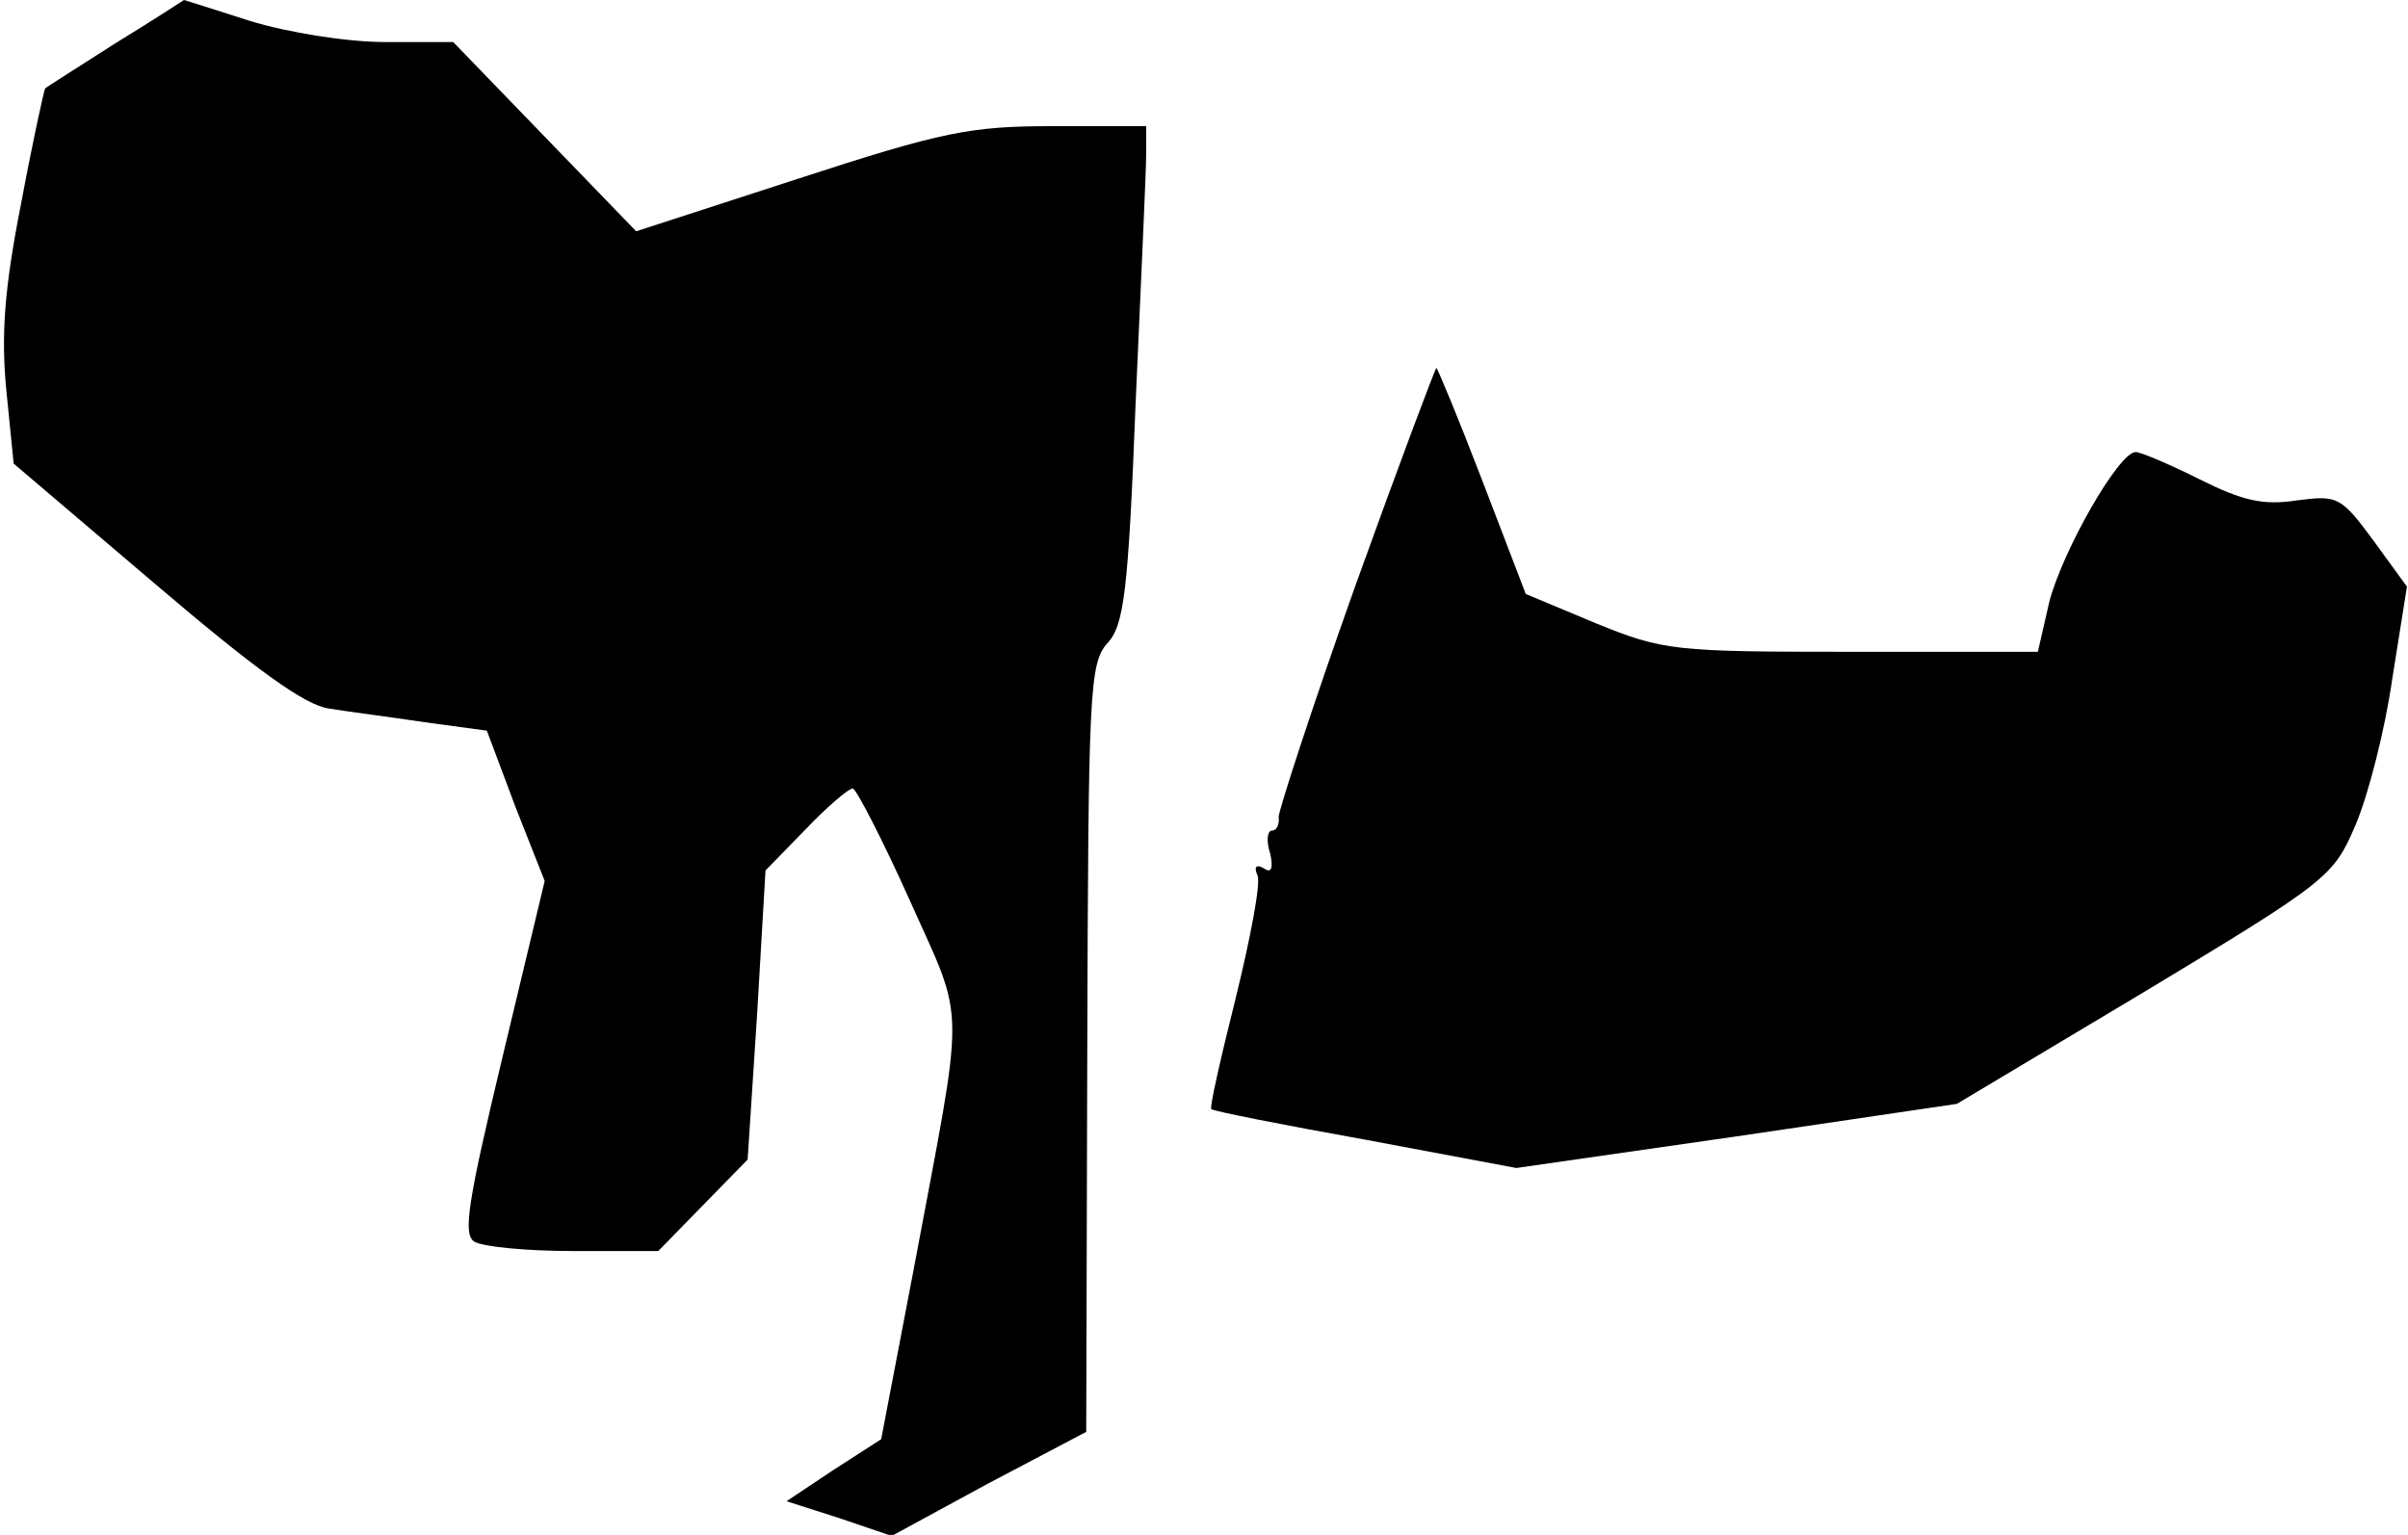 <?xml version="1.0" standalone="no"?>
<!DOCTYPE svg PUBLIC "-//W3C//DTD SVG 20010904//EN"
 "http://www.w3.org/TR/2001/REC-SVG-20010904/DTD/svg10.dtd">
<svg version="1.0" xmlns="http://www.w3.org/2000/svg"
 width="229pt" height="146pt" viewBox="0 0 229 146"
 preserveAspectRatio="xMidYMid meet">
<g transform="translate(0,146) scale(0.1,-0.1)"
fill="#000000" stroke="none">
<path fill="#000000" stroke="none" d="M110 1419 c-36 -23 -66 -42 -67 -43 -1
-1 -12 -51 -23 -110 -16 -81 -19 -125 -14 -177 l7 -70 134 -114 c95 -81 143
-116 166 -119 18 -3 58 -8 91 -13 l59 -8 27 -72 28 -71 -40 -167 c-33 -138
-38 -169 -27 -176 8 -5 50 -9 94 -9 l81 0 42 43 43 44 9 138 8 137 38 39 c21
22 41 39 45 39 3 0 28 -48 54 -106 54 -121 53 -89 4 -351 l-31 -162 -45 -29
-45 -30 50 -16 50 -17 92 50 93 49 1 365 c1 338 2 366 19 385 16 17 20 49 27
229 5 114 10 220 10 236 l0 27 -88 0 c-79 0 -105 -5 -243 -50 l-154 -50 -87
90 -87 90 -65 0 c-36 0 -92 9 -128 20 -34 11 -63 20 -63 20 0 0 -29 -19 -65
-41z"/>
<path fill="#000000" stroke="none" d="M1289 903 c-41 -115 -73 -214 -73 -220
1 -7 -2 -13 -6 -13 -5 0 -6 -10 -2 -22 3 -14 1 -19 -6 -14 -7 4 -10 2 -6 -7 3
-8 -7 -60 -21 -117 -14 -56 -25 -104 -23 -105 2 -2 68 -15 146 -29 l144 -27
209 30 210 31 179 107 c174 105 179 109 200 158 12 28 28 90 35 139 l14 88
-32 44 c-31 42 -34 43 -73 38 -32 -5 -52 0 -92 20 -28 14 -56 26 -61 26 -16 0
-69 -93 -82 -142 l-11 -48 -177 0 c-169 0 -179 1 -243 27 l-67 28 -41 107
c-23 60 -43 108 -44 108 -1 0 -36 -93 -77 -207z"/>
</g>
</svg>
